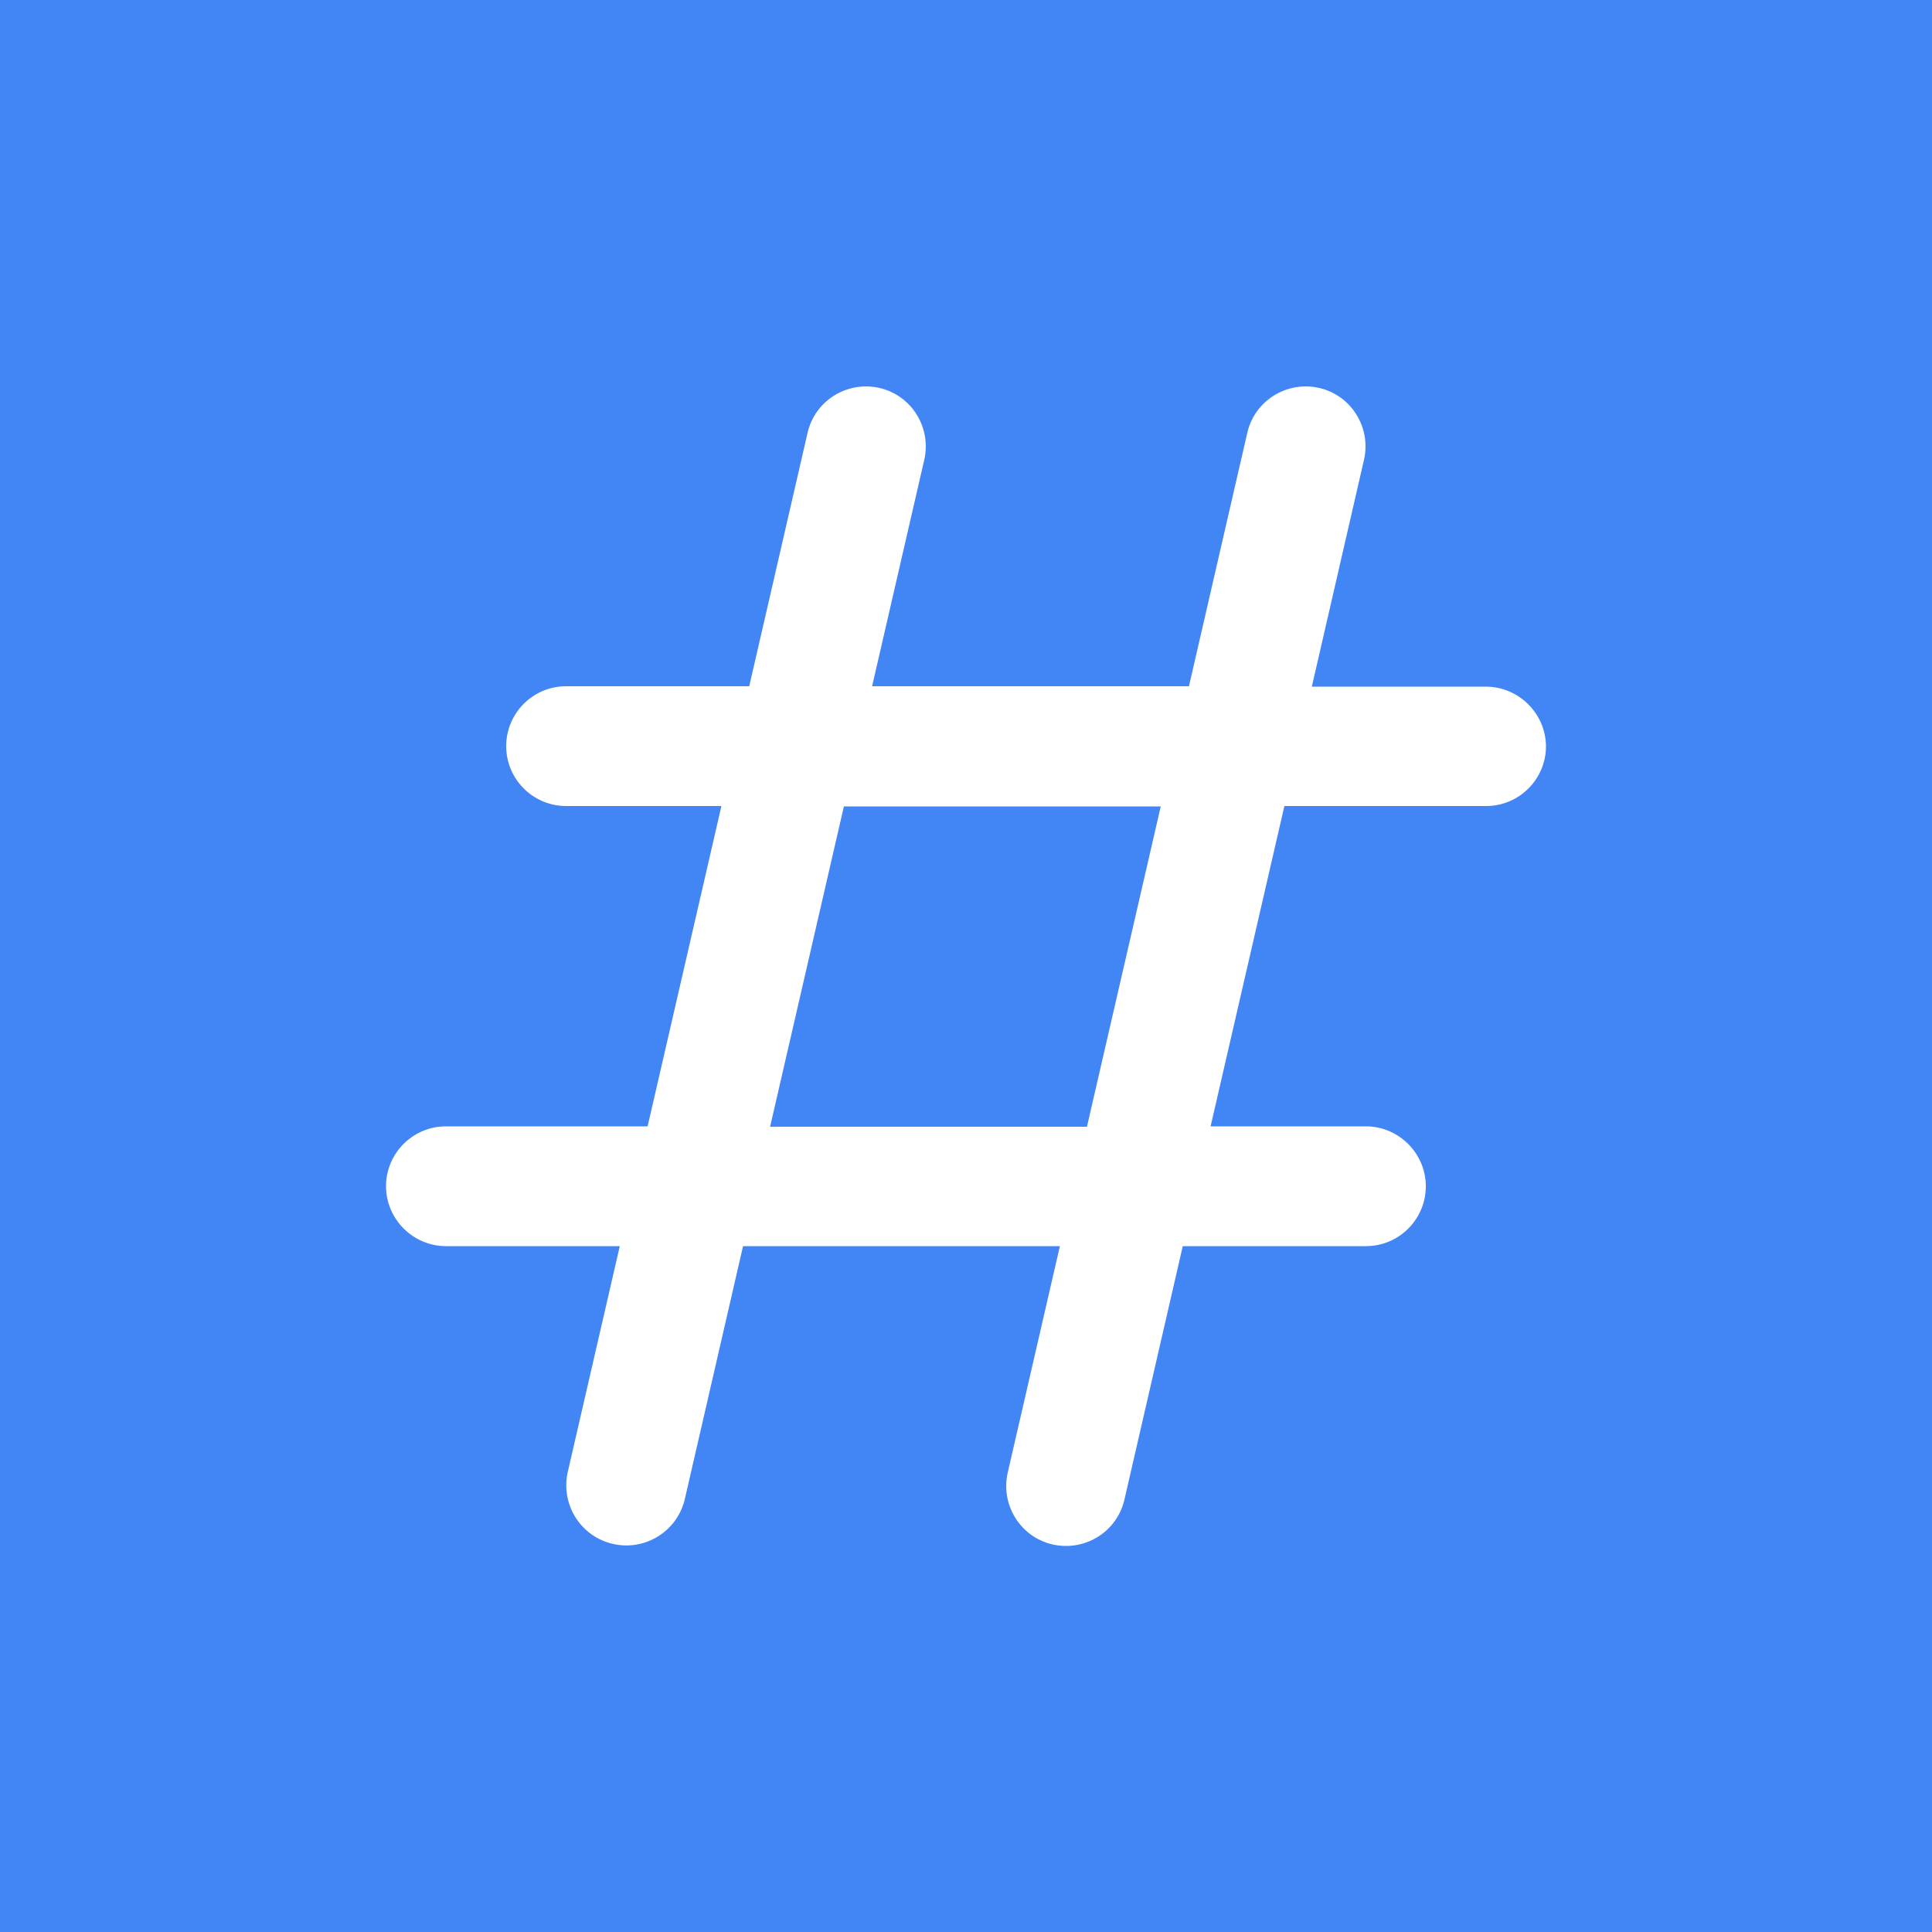 <?xml version="1.0" encoding="utf-8"?>
<!-- Generator: Adobe Illustrator 19.0.0, SVG Export Plug-In . SVG Version: 6.00 Build 0)  -->
<svg version="1.1" id="Layer_1" xmlns="http://www.w3.org/2000/svg" xmlns:xlink="http://www.w3.org/1999/xlink" x="0px" y="0px"
	 viewBox="0 0 500 500" style="enable-background:new 0 0 500 500;" xml:space="preserve">
<style type="text/css">
	.st0{fill:#4285F4;}
	.st1{fill:#FFFFFF;}
</style>
<rect class="st0" width="500" height="500"/>
<path class="st1" d="M384.5,177.7h-45L353,119c1.9-8.4-3.3-16.7-11.6-18.6c-8.4-1.9-16.7,3.3-18.6,11.6l0,0l-15.1,65.6h-82
	l13.5-58.6c1.9-8.4-3.3-16.7-11.6-18.6c-8.4-1.9-16.7,3.3-18.6,11.6l0,0l-15.1,65.6h-47.4c-8.6,0-15.5,7-15.5,15.5
	c0,8.6,7,15.5,15.5,15.5l0,0h40.2l-19.1,82.9h-52.2c-8.6,0-15.5,7-15.5,15.5s7,15.5,15.5,15.5h45l-13.5,58.6
	c-1.8,8.4,3.5,16.7,11.9,18.5c8.2,1.8,16.4-3.3,18.4-11.5l15.1-65.6h82l-13.5,58.6c-1.9,8.4,3.3,16.7,11.6,18.6
	c8.4,1.9,16.7-3.3,18.6-11.6l15.1-65.6h47.4c8.6,0,15.5-7,15.5-15.5s-7-15.5-15.5-15.5h-40.2l19.1-82.9h52.2c8.6,0,15.5-7,15.5-15.5
	C400,184.6,393,177.7,384.5,177.7L384.5,177.7z M281.3,291.6h-82l19.1-82.9h82L281.3,291.6z"/>
</svg>
